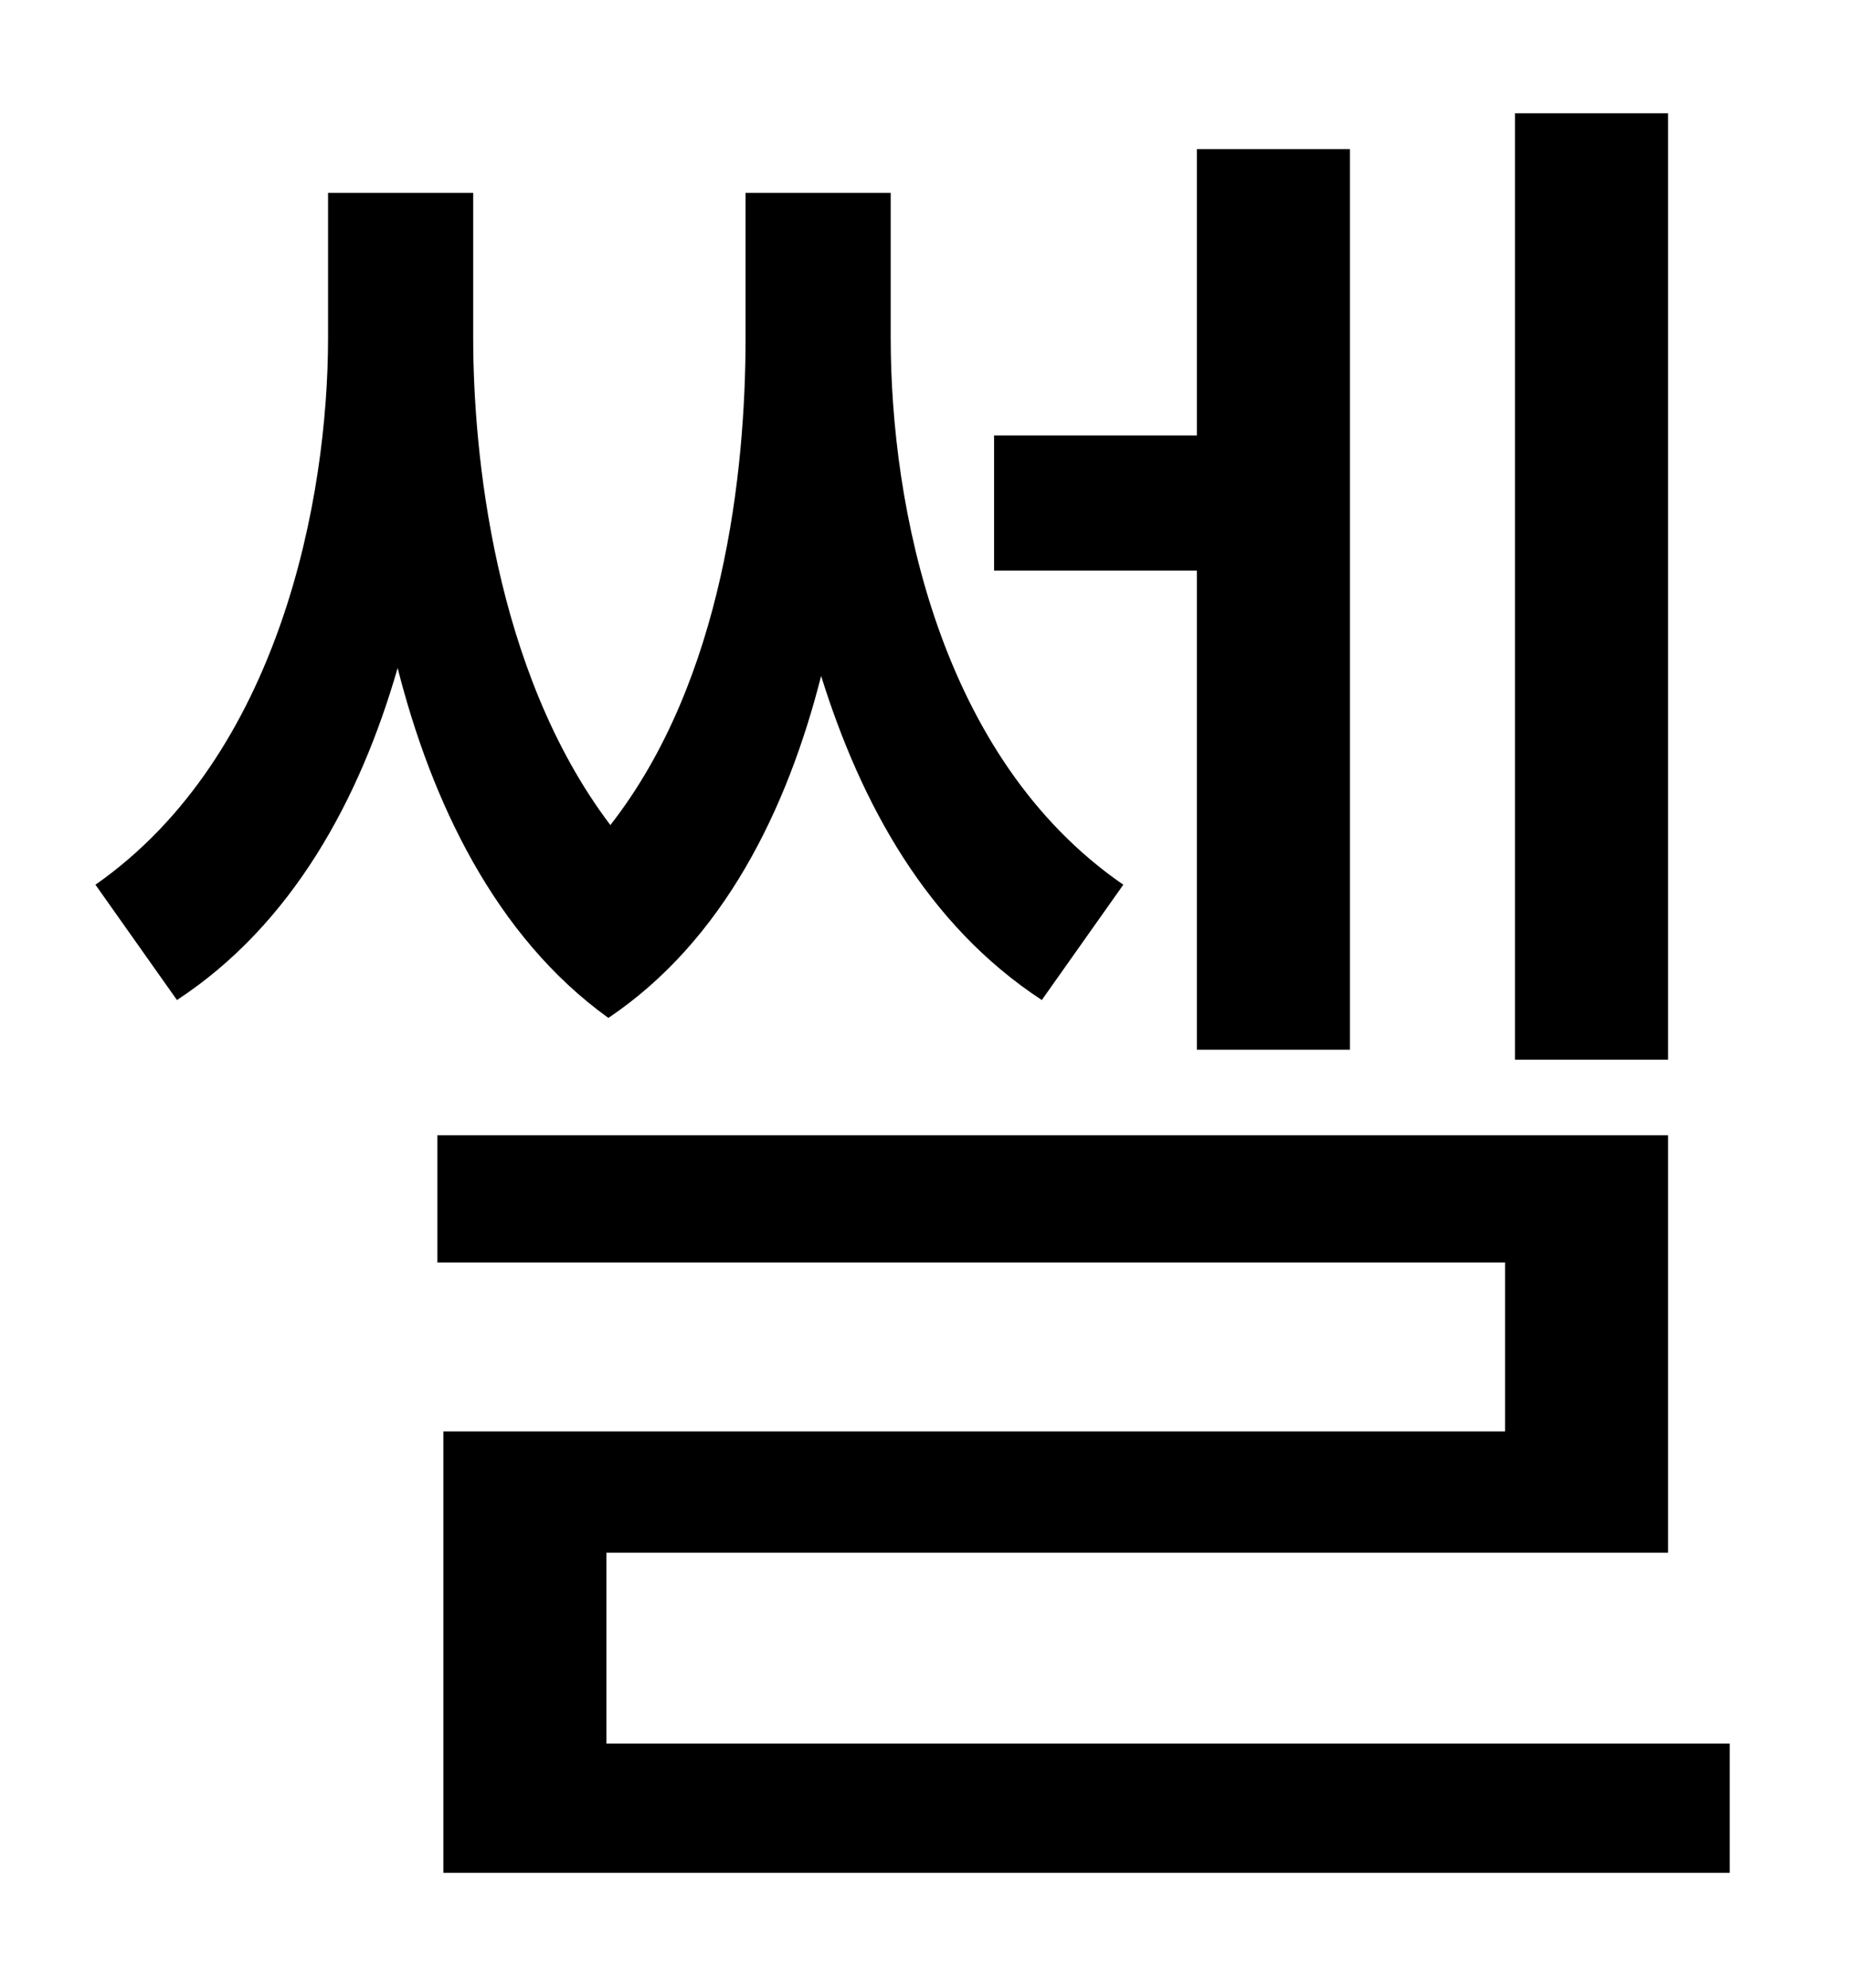 <?xml version="1.0" standalone="no"?>
<!DOCTYPE svg PUBLIC "-//W3C//DTD SVG 1.1//EN" "http://www.w3.org/Graphics/SVG/1.1/DTD/svg11.dtd" >
<svg xmlns="http://www.w3.org/2000/svg" xmlns:xlink="http://www.w3.org/1999/xlink" version="1.1" viewBox="-10 0 930 1000">
   <path fill="currentColor"
d="M829 57v476h-77v-476h77zM592 528v-241h-102v-68h102v-144h77v453h-77zM555 445l-41 58c-58 -38 -91 -99 -111 -163c-17 67 -49 133 -107 172c-57 -41 -89 -109 -106 -176c-19 66 -53 129 -111 167l-41 -58c93 -65 117 -195 117 -275v-73h73v73c0 56 10 167 69 245
c57 -73 68 -178 68 -245v-73h73v73c0 84 24 211 117 275zM295 877h565v65h-647v-222h534v-85h-537v-64h619v210h-534v96z" />
</svg>
